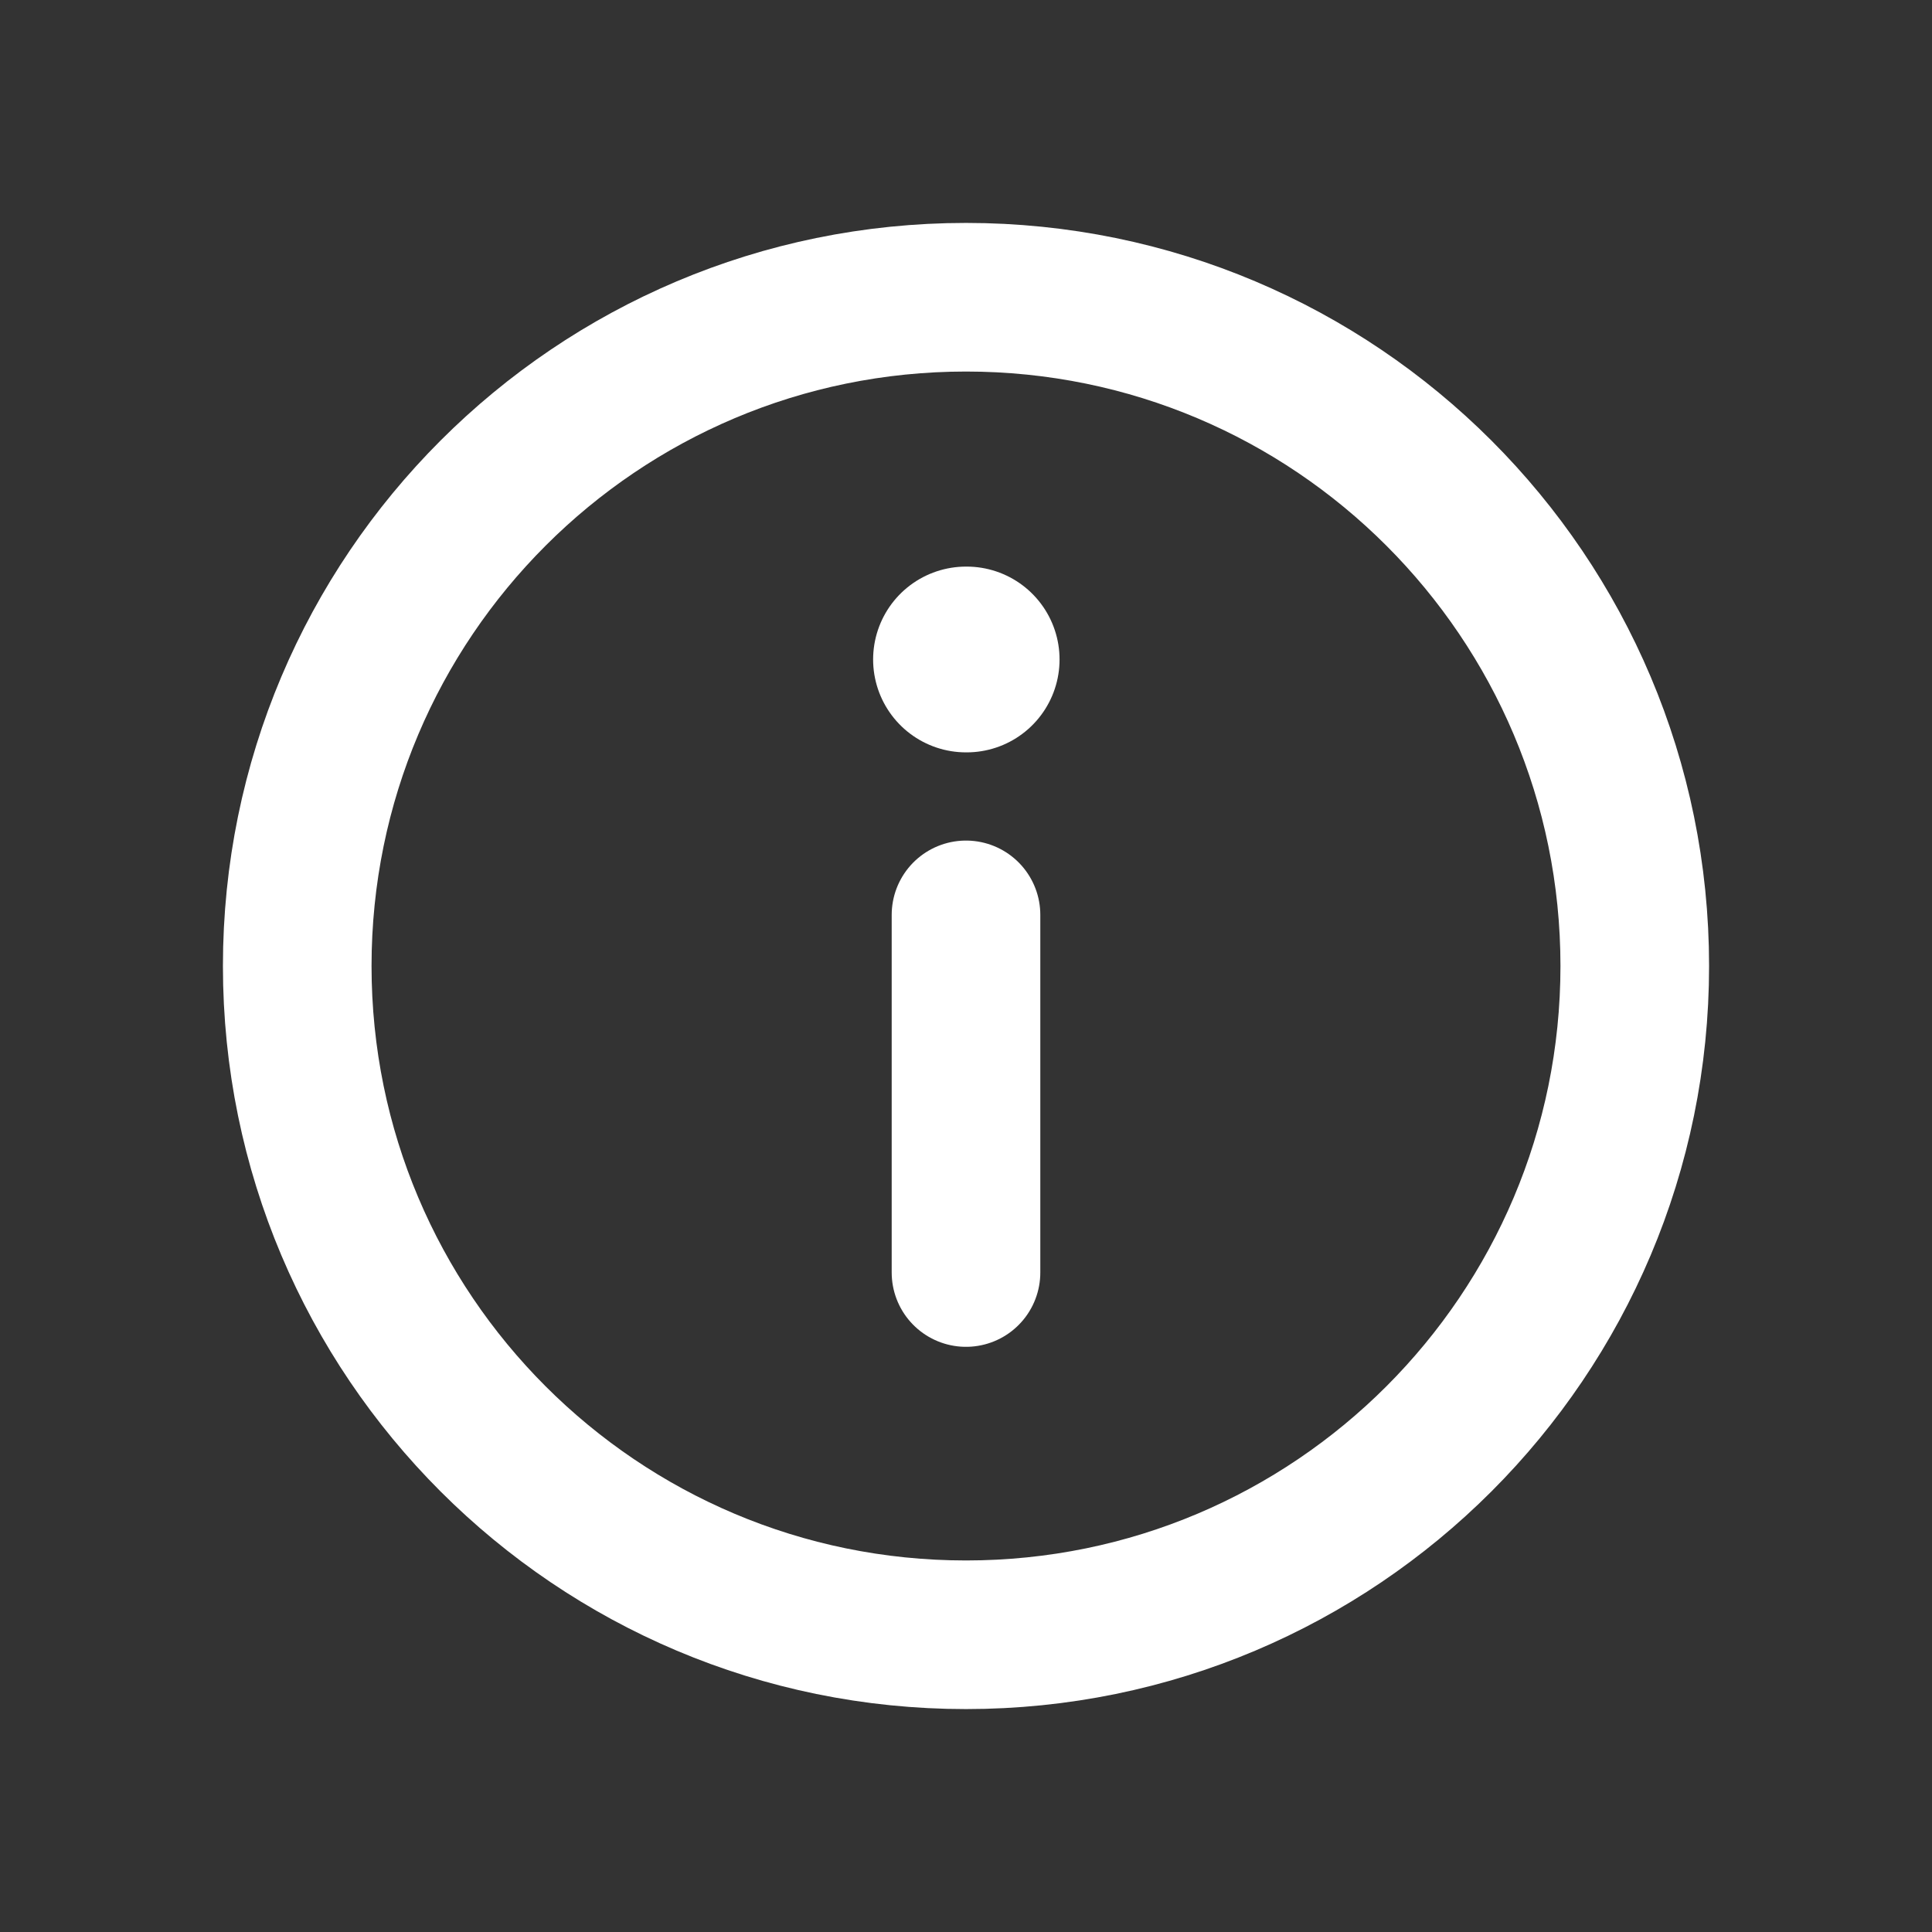 <svg width="26" height="26" viewBox="0 0 26 26" fill="none" xmlns="http://www.w3.org/2000/svg">
<rect x="0" y="0" width="26" height="26" fill="#333333" stroke="none"/>
<path d="M13 4C17.971 4 22 8.029 22 13C22 17.971 17.971 22 13 22C8.029 22 4 17.971 4 13C4 8.029 8.029 4 13 4Z" stroke="white" stroke-width="2" stroke-linecap="round" stroke-linejoin="round"/>
<path d="M13 17.125V12.312" stroke="white" stroke-width="2" stroke-linecap="round" stroke-linejoin="round"/>
<path d="M13 8.875H13.009" stroke="white" stroke-width="2.5" stroke-linecap="round" stroke-linejoin="round"/>
</svg>
